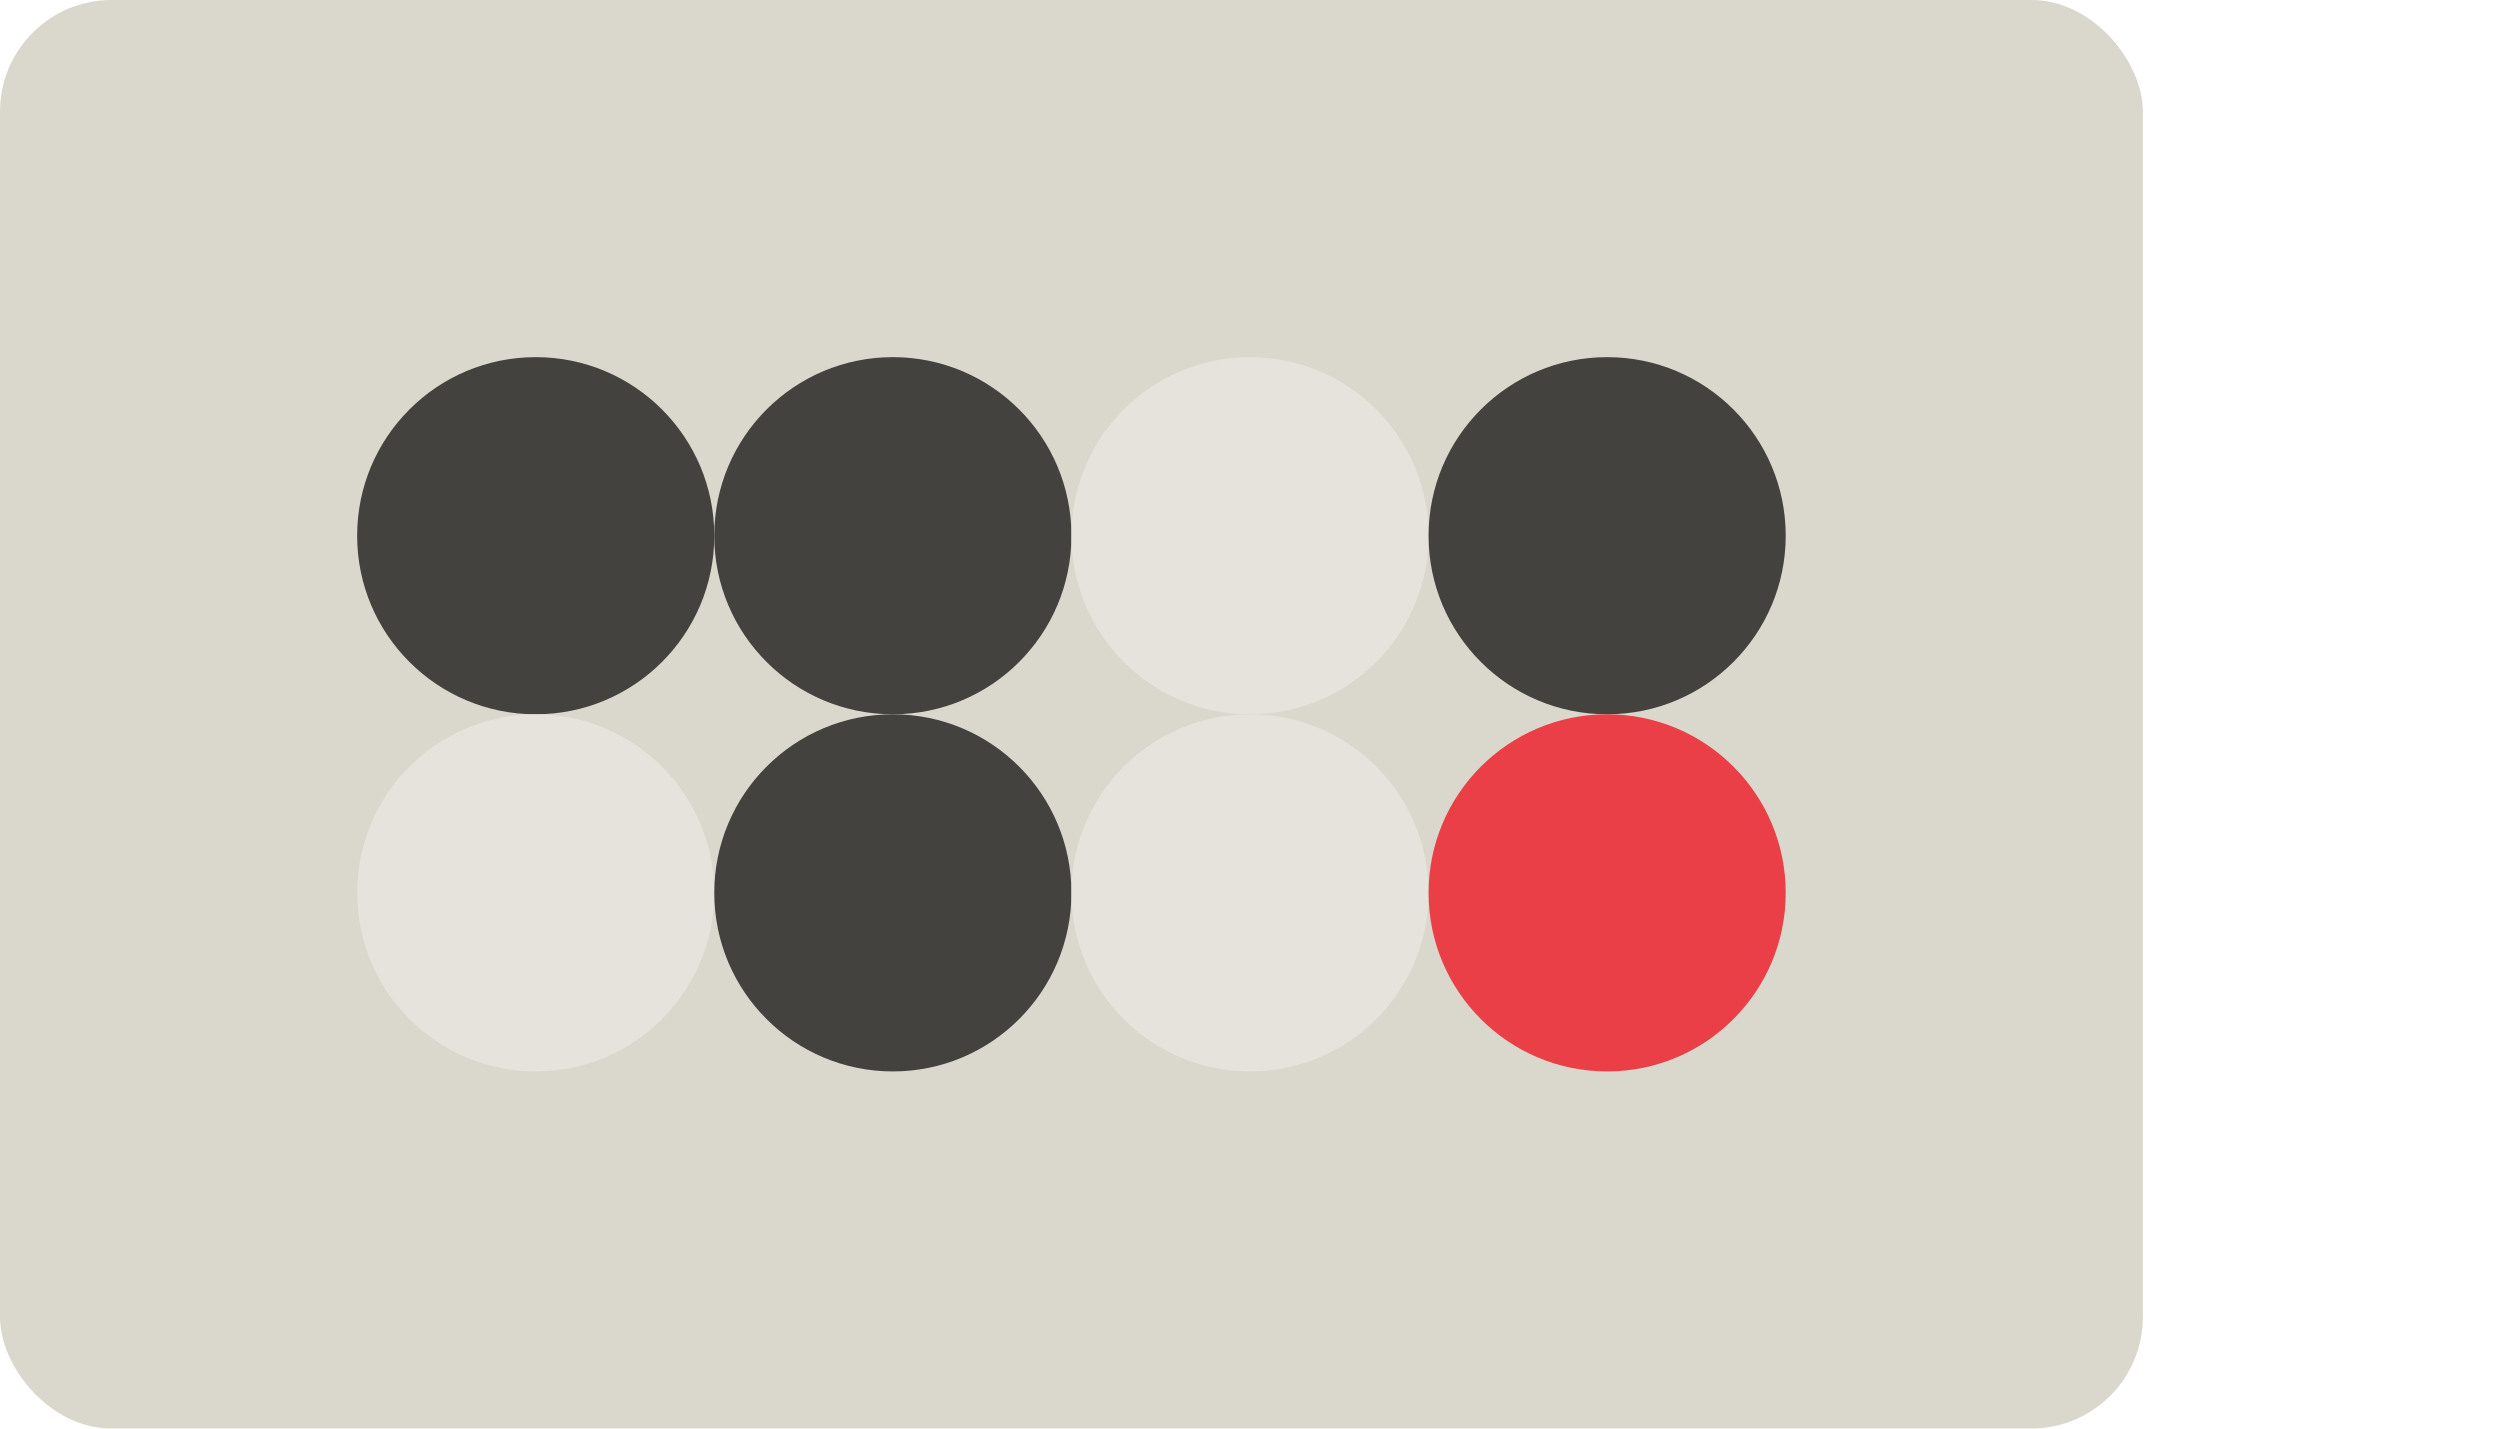 
  <svg class="vector" width="112px" height="64px" xmlns="http://www.w3.org/2000/svg" baseProfile="full" version="1.1">
    <rect width='96' height='64' fill='#dad7cd' rx='5' ry='5'></rect>
    <circle cx='24' cy='24' r='8' fill='#43423e'></circle>
    <circle cx='40' cy='24' r='8' fill='#43423e'></circle>
    <circle cx='56' cy='24' r='8' fill='#e5e3dc'></circle>
    <circle cx='72' cy='24' r='8' fill='#43423e'></circle>
    <circle cx='24' cy='40' r='8' fill='#e5e3dc'></circle>
    <circle cx='40' cy='40' r='8' fill='#43423e'></circle>
    <circle cx='56' cy='40' r='8' fill='#e5e3dc'></circle>
    <circle cx='72' cy='40' r='8' fill='#eb3f48'></circle>
  </svg>
